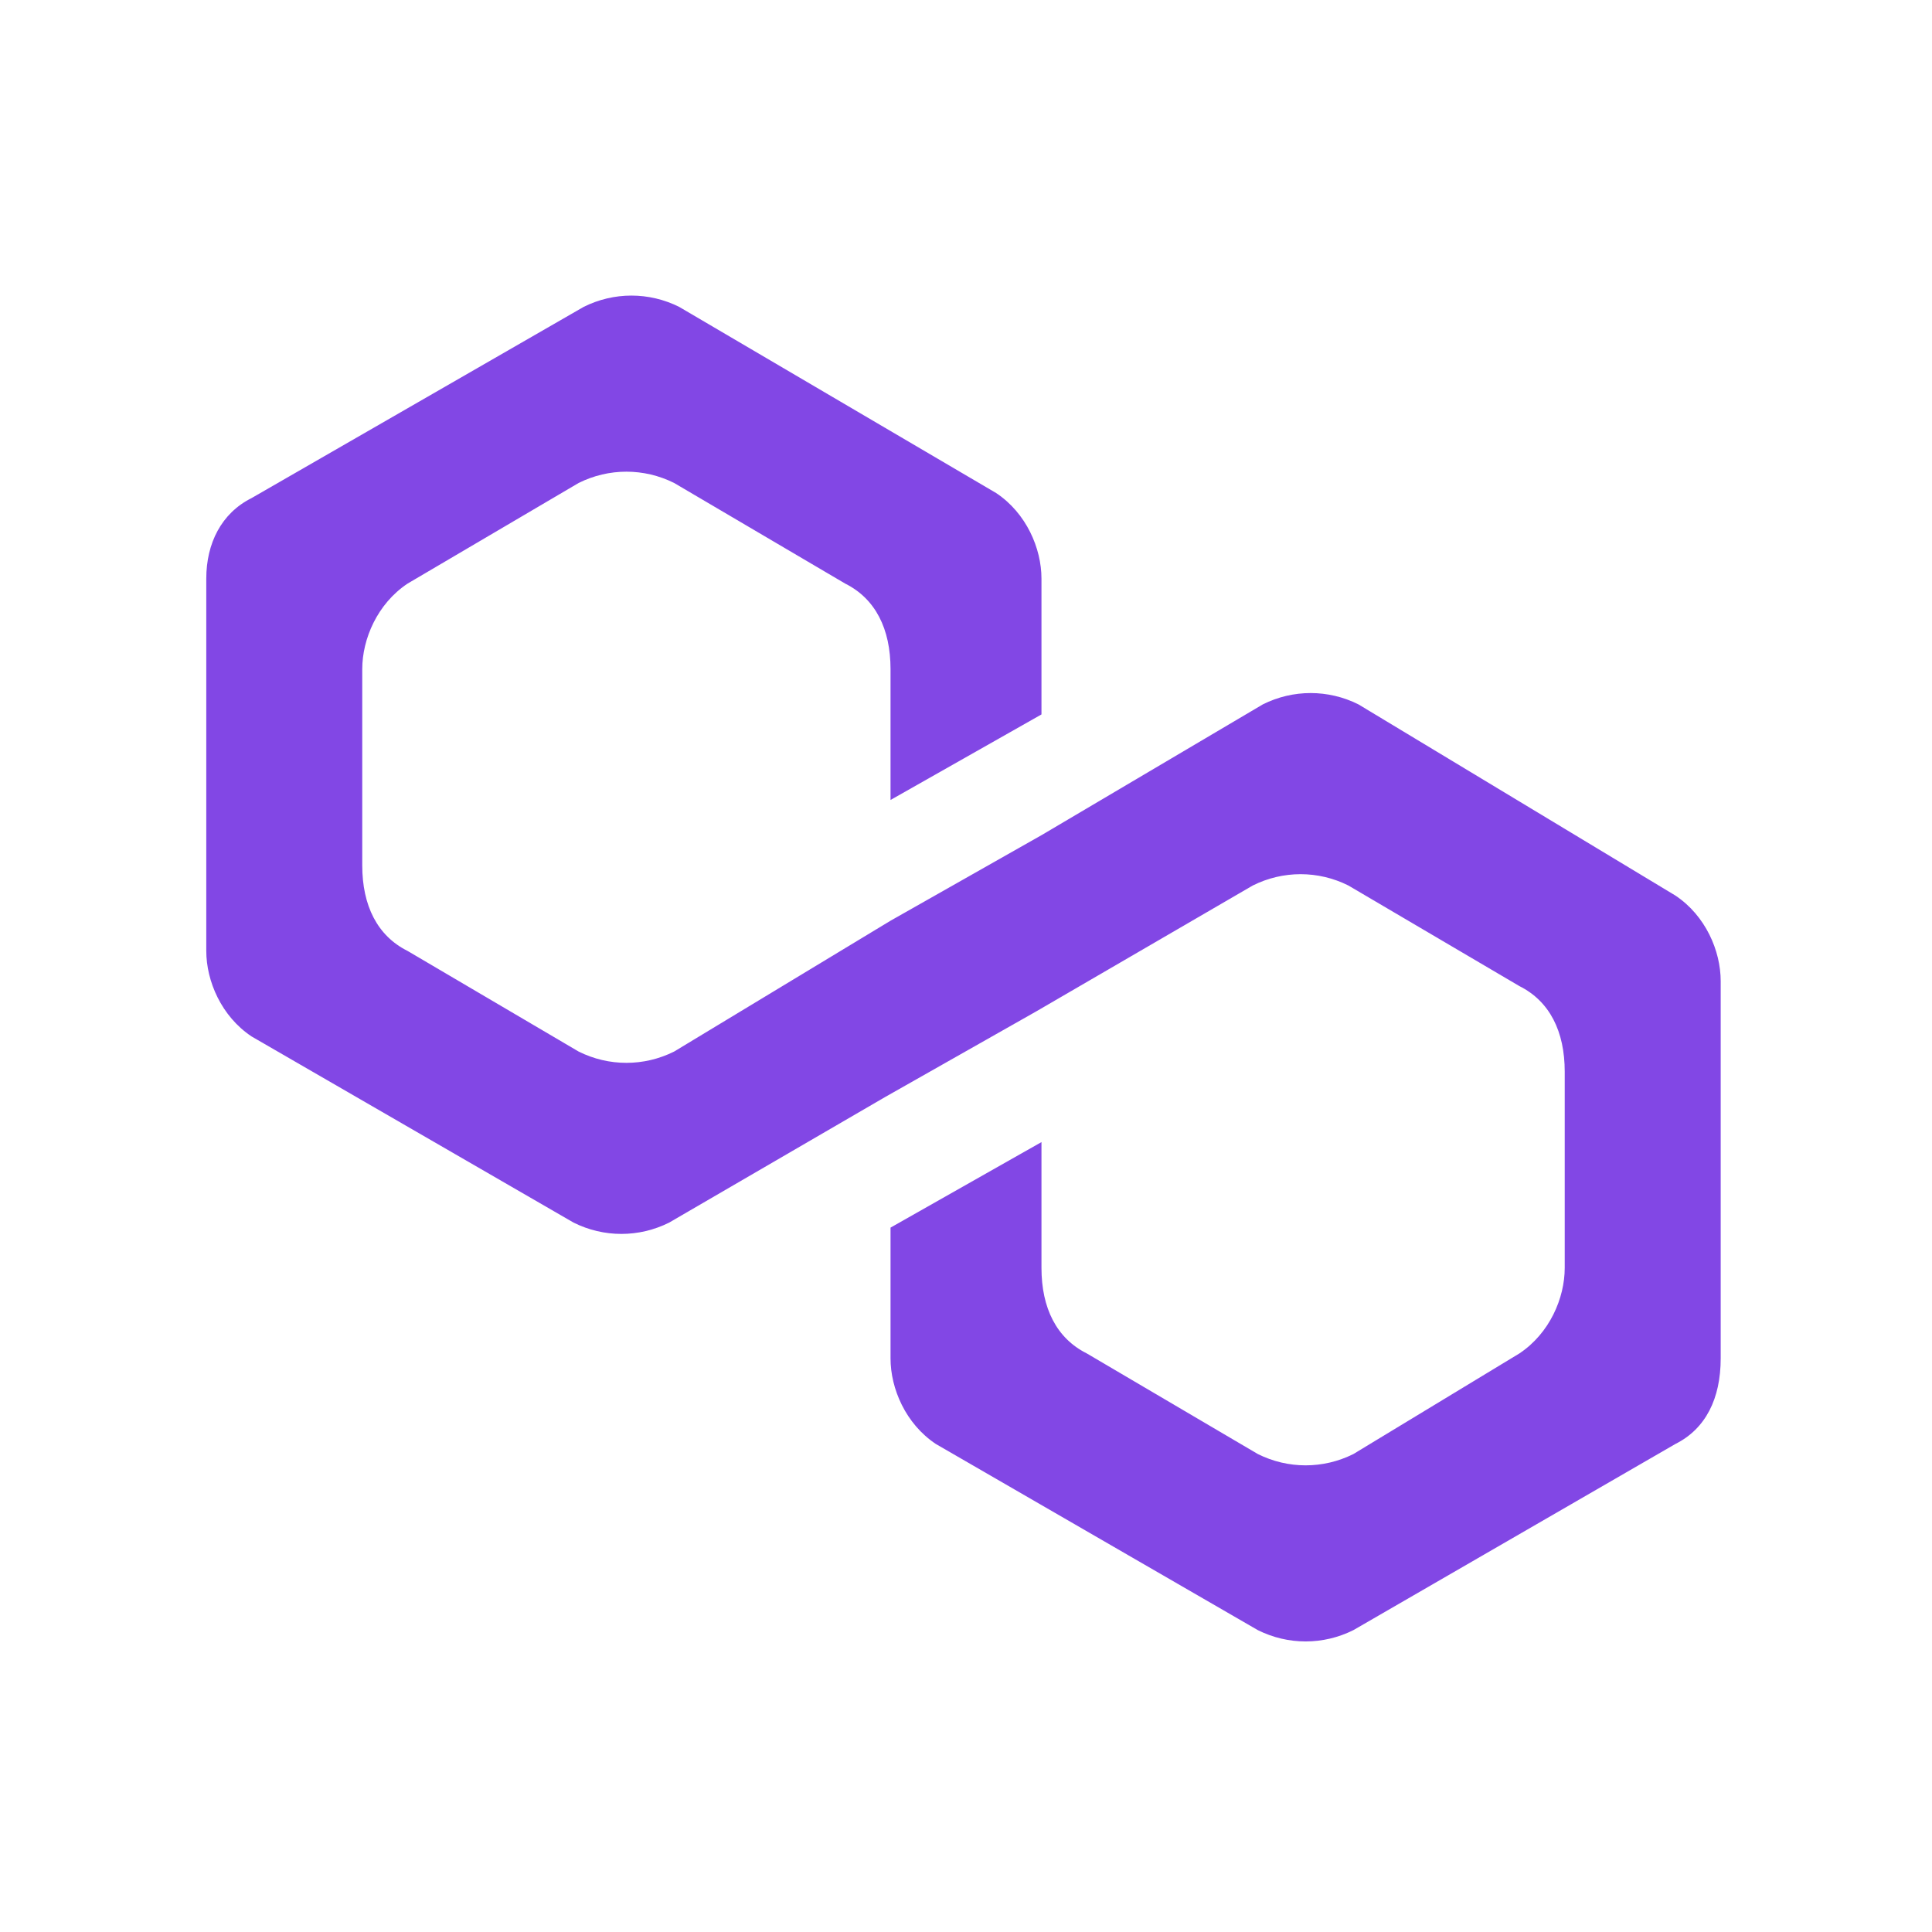 <?xml version="1.0" encoding="utf-8"?>
<!-- Generator: Adobe Illustrator 25.2.1, SVG Export Plug-In . SVG Version: 6.00 Build 0)  -->
<svg version="1.1" id="Layer_1" xmlns="http://www.w3.org/2000/svg" xmlns:xlink="http://www.w3.org/1999/xlink" x="0px" y="0px"
	 viewBox="0 0 38.4 38.4" style="enable-background:new 0 0 38.4 38.4;" xml:space="preserve">
<style type="text/css">
	.st0{opacity:0;fill:#FFFFFF;}
	.st1{fill:#8247E5;}
</style>
<circle class="st0" cx="19.2" cy="19.2" r="19.2"/>
<g>
	<path class="st1" d="M27,14c-0.6-0.3-1.3-0.3-1.9,0l-4.4,2.6l-3,1.7l-4.3,2.6c-0.6,0.3-1.3,0.3-1.9,0l-3.4-2
		c-0.6-0.3-0.9-0.9-0.9-1.7v-3.9c0-0.6,0.3-1.3,0.9-1.7l3.4-2c0.6-0.3,1.3-0.3,1.9,0l3.4,2c0.6,0.3,0.9,0.9,0.9,1.7v2.6l3-1.7v-2.7
		c0-0.6-0.3-1.3-0.9-1.7l-6.3-3.7c-0.6-0.3-1.3-0.3-1.9,0L5,9.9c-0.6,0.3-0.9,0.9-0.9,1.6v7.4c0,0.6,0.3,1.3,0.9,1.7l6.4,3.7
		c0.6,0.3,1.3,0.3,1.9,0l4.3-2.5l3-1.7l4.3-2.5c0.6-0.3,1.3-0.3,1.9,0l3.4,2c0.6,0.3,0.9,0.9,0.9,1.7v3.9c0,0.6-0.3,1.3-0.9,1.7
		l-3.3,2c-0.6,0.3-1.3,0.3-1.9,0l-3.4-2c-0.6-0.3-0.9-0.9-0.9-1.7v-2.5l-3,1.7v2.6c0,0.6,0.3,1.3,0.9,1.7l6.4,3.7
		c0.6,0.3,1.3,0.3,1.9,0l6.4-3.7c0.6-0.3,0.9-0.9,0.9-1.7v-7.5c0-0.6-0.3-1.3-0.9-1.7L27,14z"/>
</g>
</svg>
